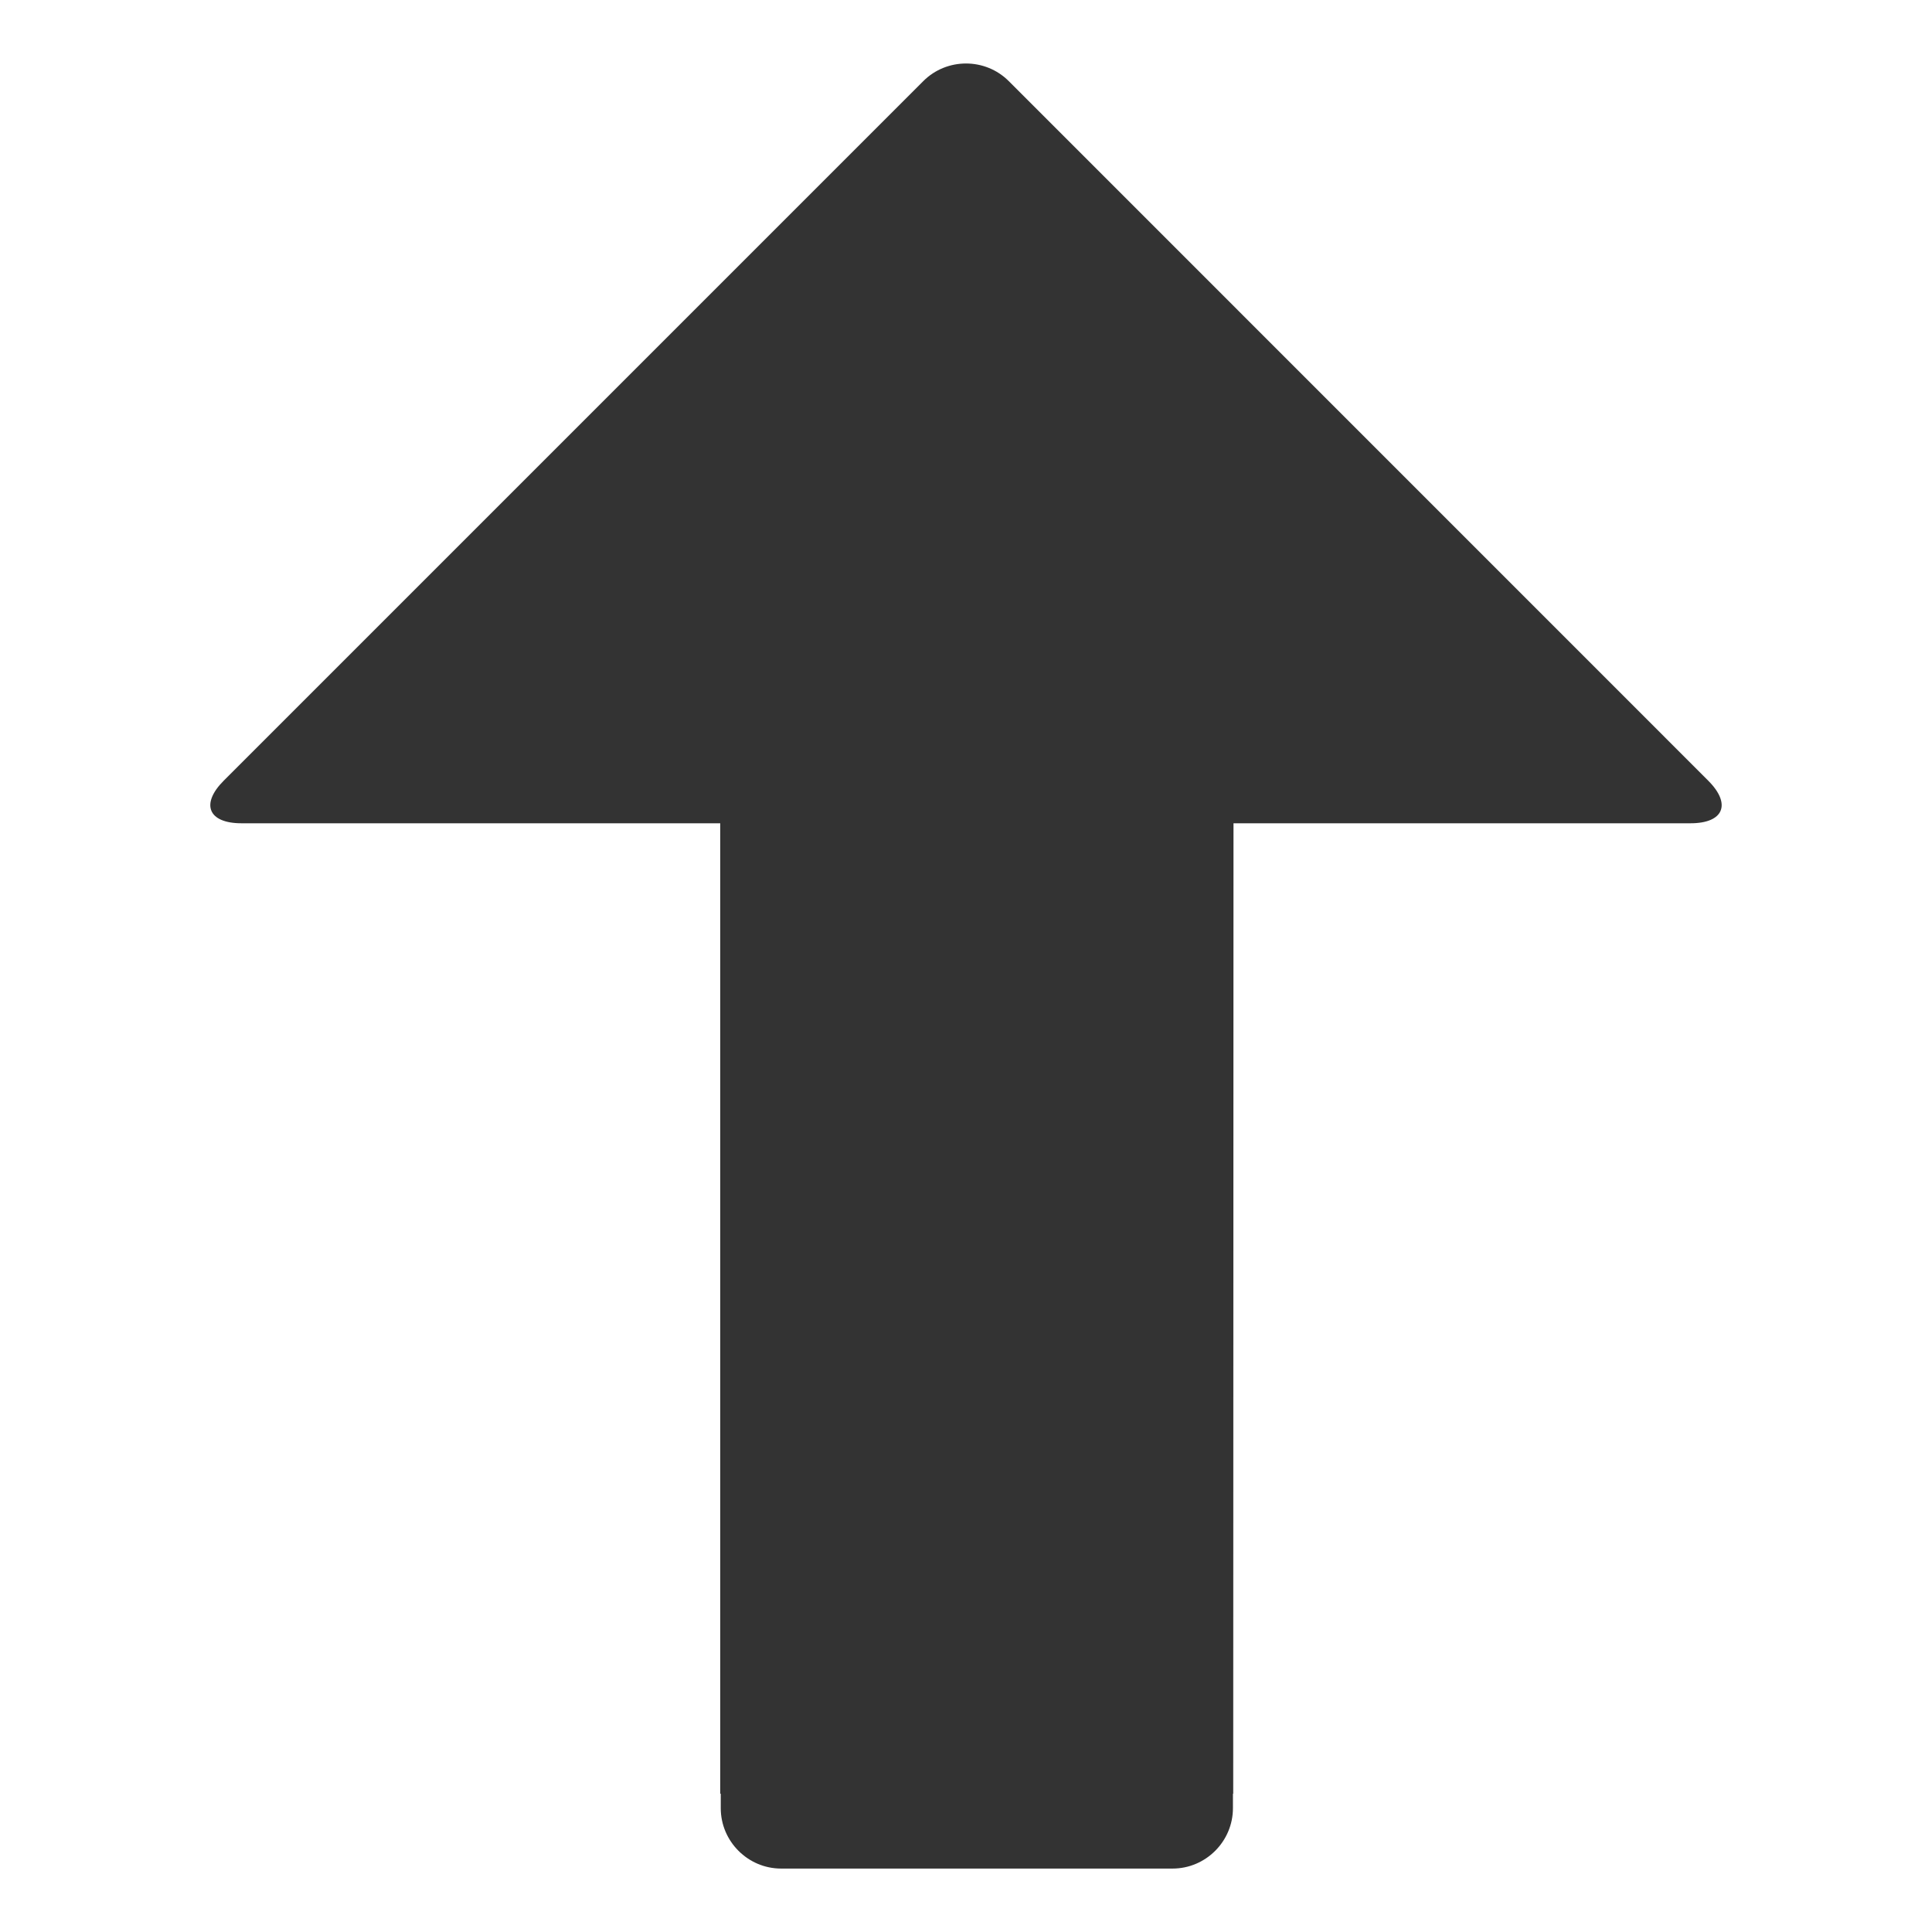 <?xml version="1.0" encoding="iso-8859-1"?>
<!-- Generator: Adobe Illustrator 14.0.0, SVG Export Plug-In . SVG Version: 6.00 Build 43363)  -->
<!DOCTYPE svg PUBLIC "-//W3C//DTD SVG 1.1//EN" "http://www.w3.org/Graphics/SVG/1.1/DTD/svg11.dtd">
<svg version="1.1" id="icon-m-telephony-call-initiated-layer"
	 xmlns="http://www.w3.org/2000/svg" xmlns:xlink="http://www.w3.org/1999/xlink" x="0px" y="0px" width="48px" height="48px"
	 viewBox="0 0 48 48" style="enable-background:new 0 0 48 48;" xml:space="preserve">
<g id="icon-m-telephony-call-initiated_2_">
	<rect style="fill:none;" width="48" height="48"/>
	<path style="fill:#333333;" d="M22.94,2.014L5.56,19.394c-0.583,0.583-0.385,1.06,0.439,1.06h11.895v24.111h0.013v0.359
		c0,0.824,0.675,1.5,1.5,1.5h9.725c0.825,0,1.5-0.676,1.5-1.5v-0.359h0.007l0.007-24.111H42c0.825,0,1.023-0.477,0.439-1.06
		L25.061,2.014C24.478,1.432,23.523,1.432,22.94,2.014z"/>
</g>
</svg>
